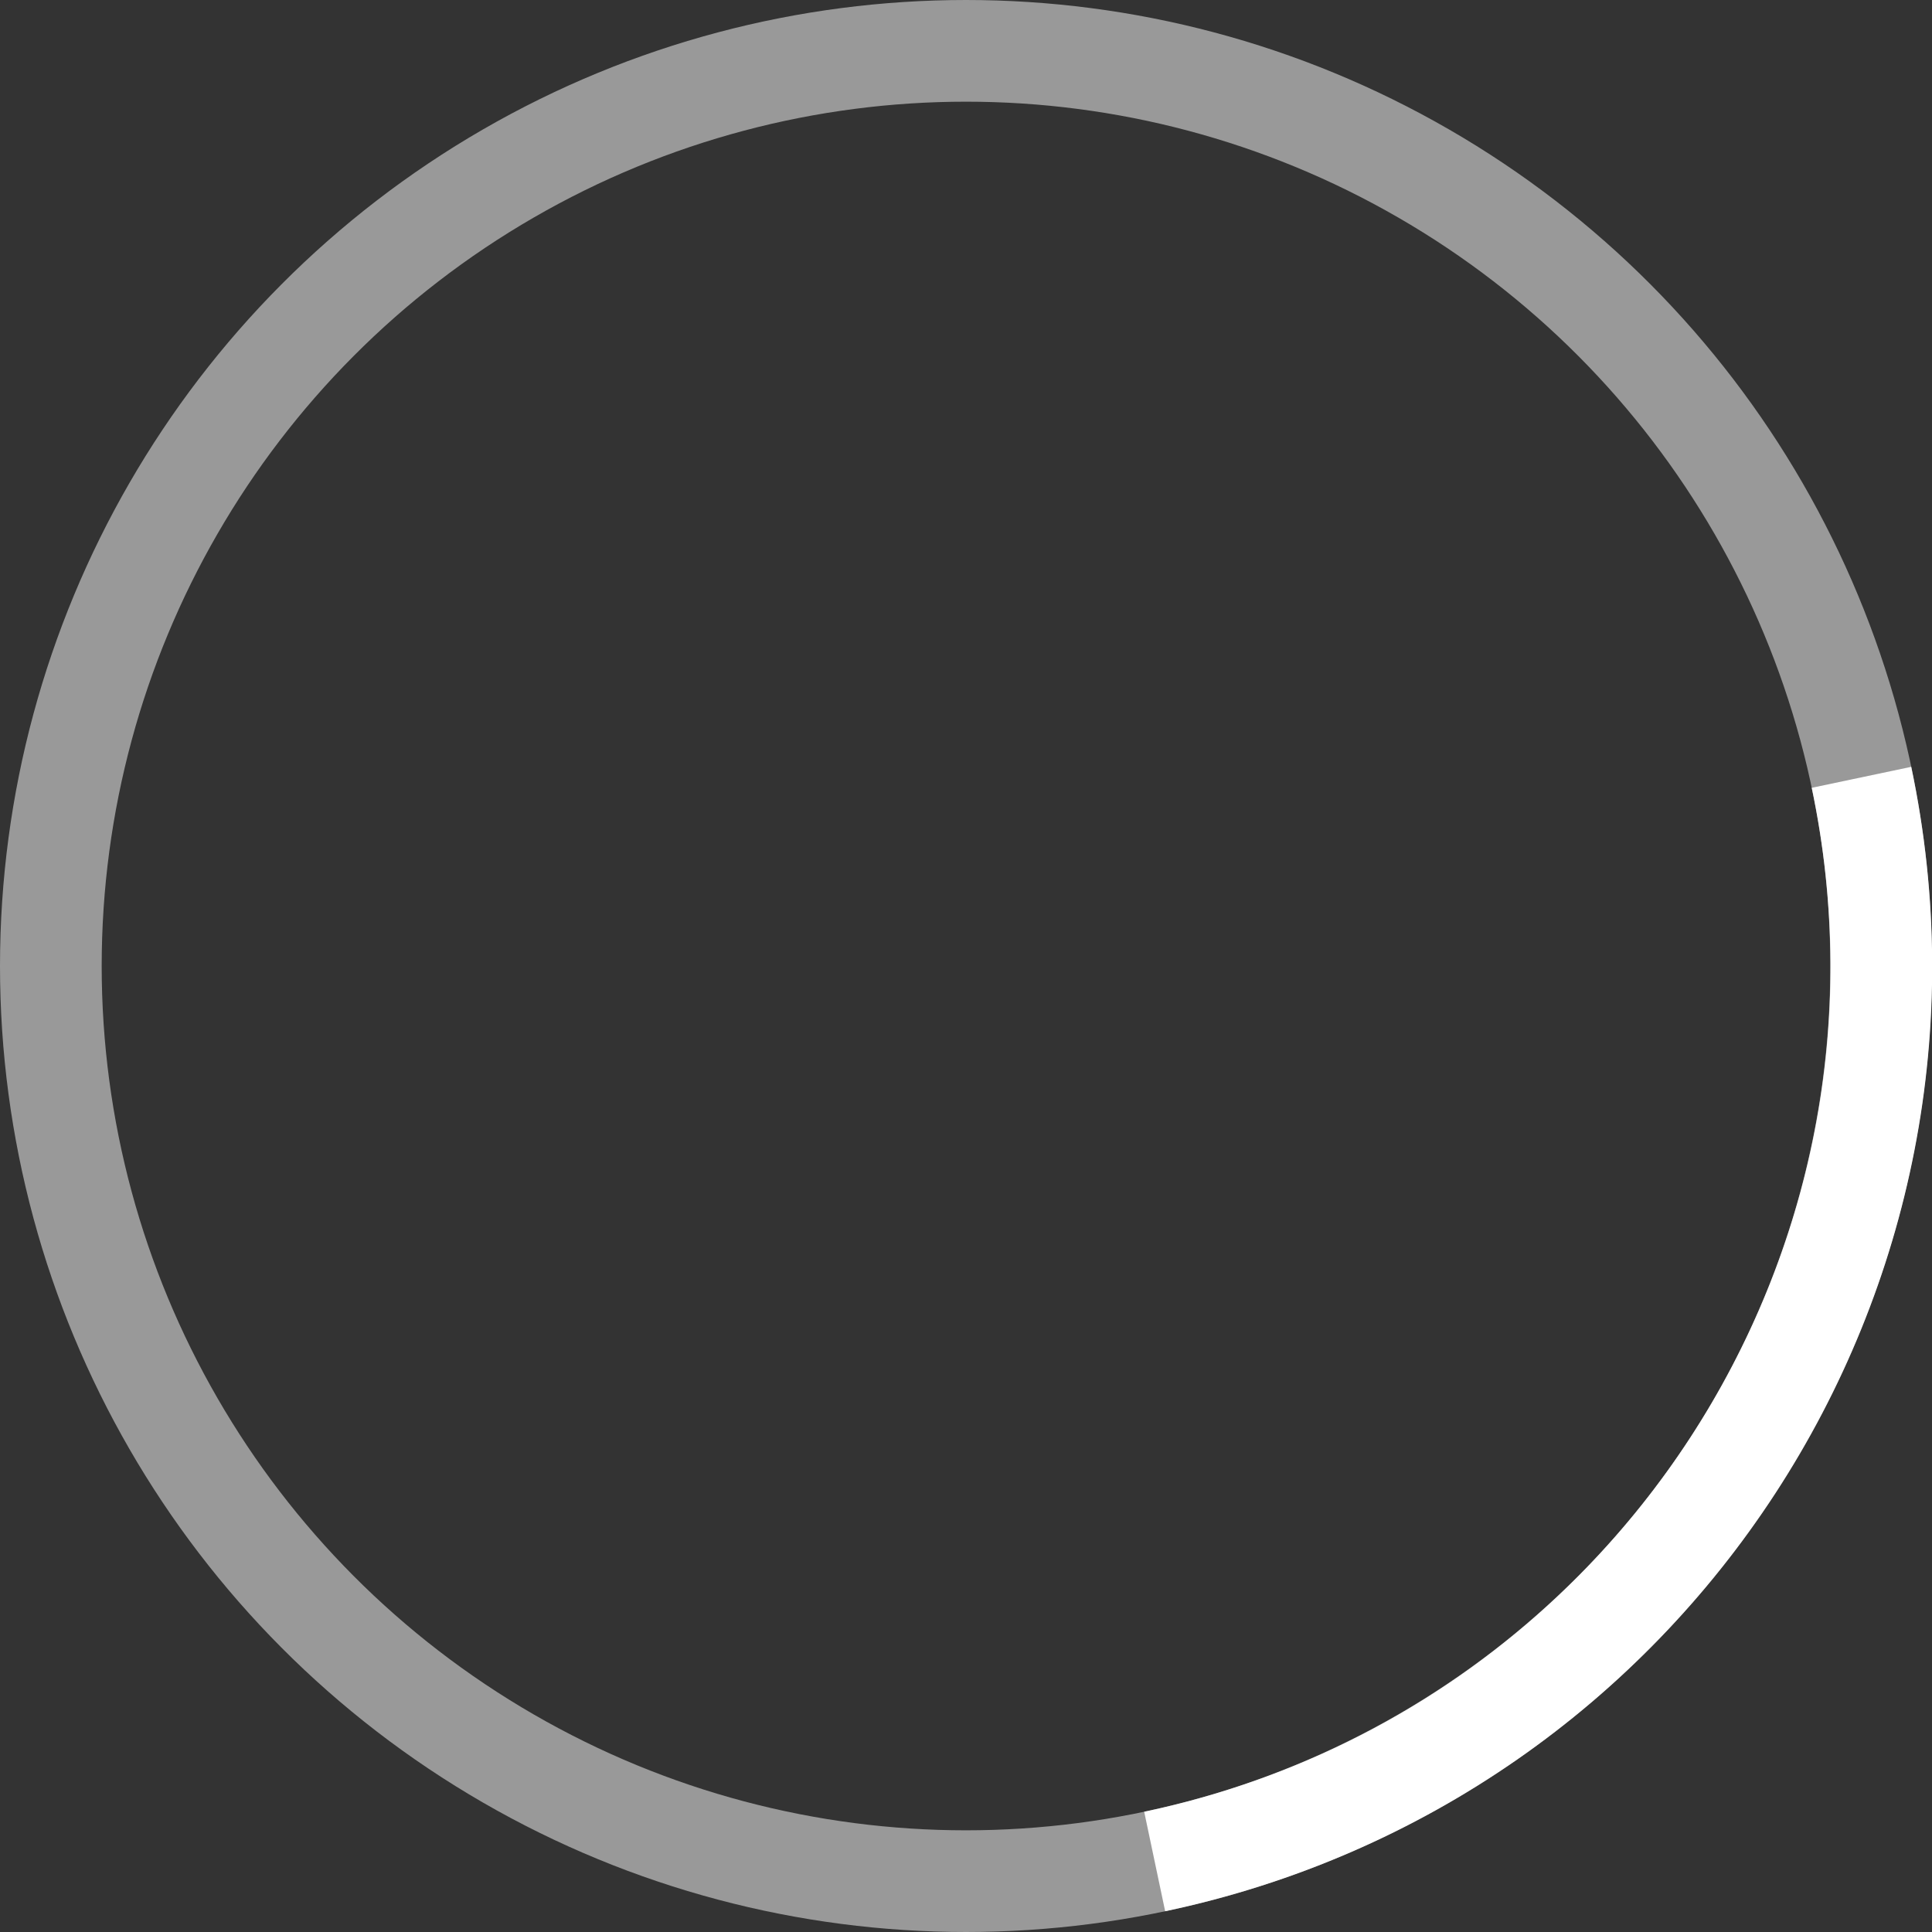 <svg xmlns="http://www.w3.org/2000/svg" width="38" height="38" stroke="#fff"><rect width="100%" height="100%" fill="#333333" stroke="none"/><g transform="translate(1 1)" stroke-width="2" fill="none" fill-rule="evenodd"><circle stroke-opacity=".5" cx="18" cy="18" r="18"/><path d="M21.711 35.613c9.727-2.05 15.952-11.598 13.902-21.324"><animateTransform attributeName="transform" type="rotate" from="0 18 18" to="360 18 18" dur="1s" repeatCount="indefinite"/></path></g></svg>